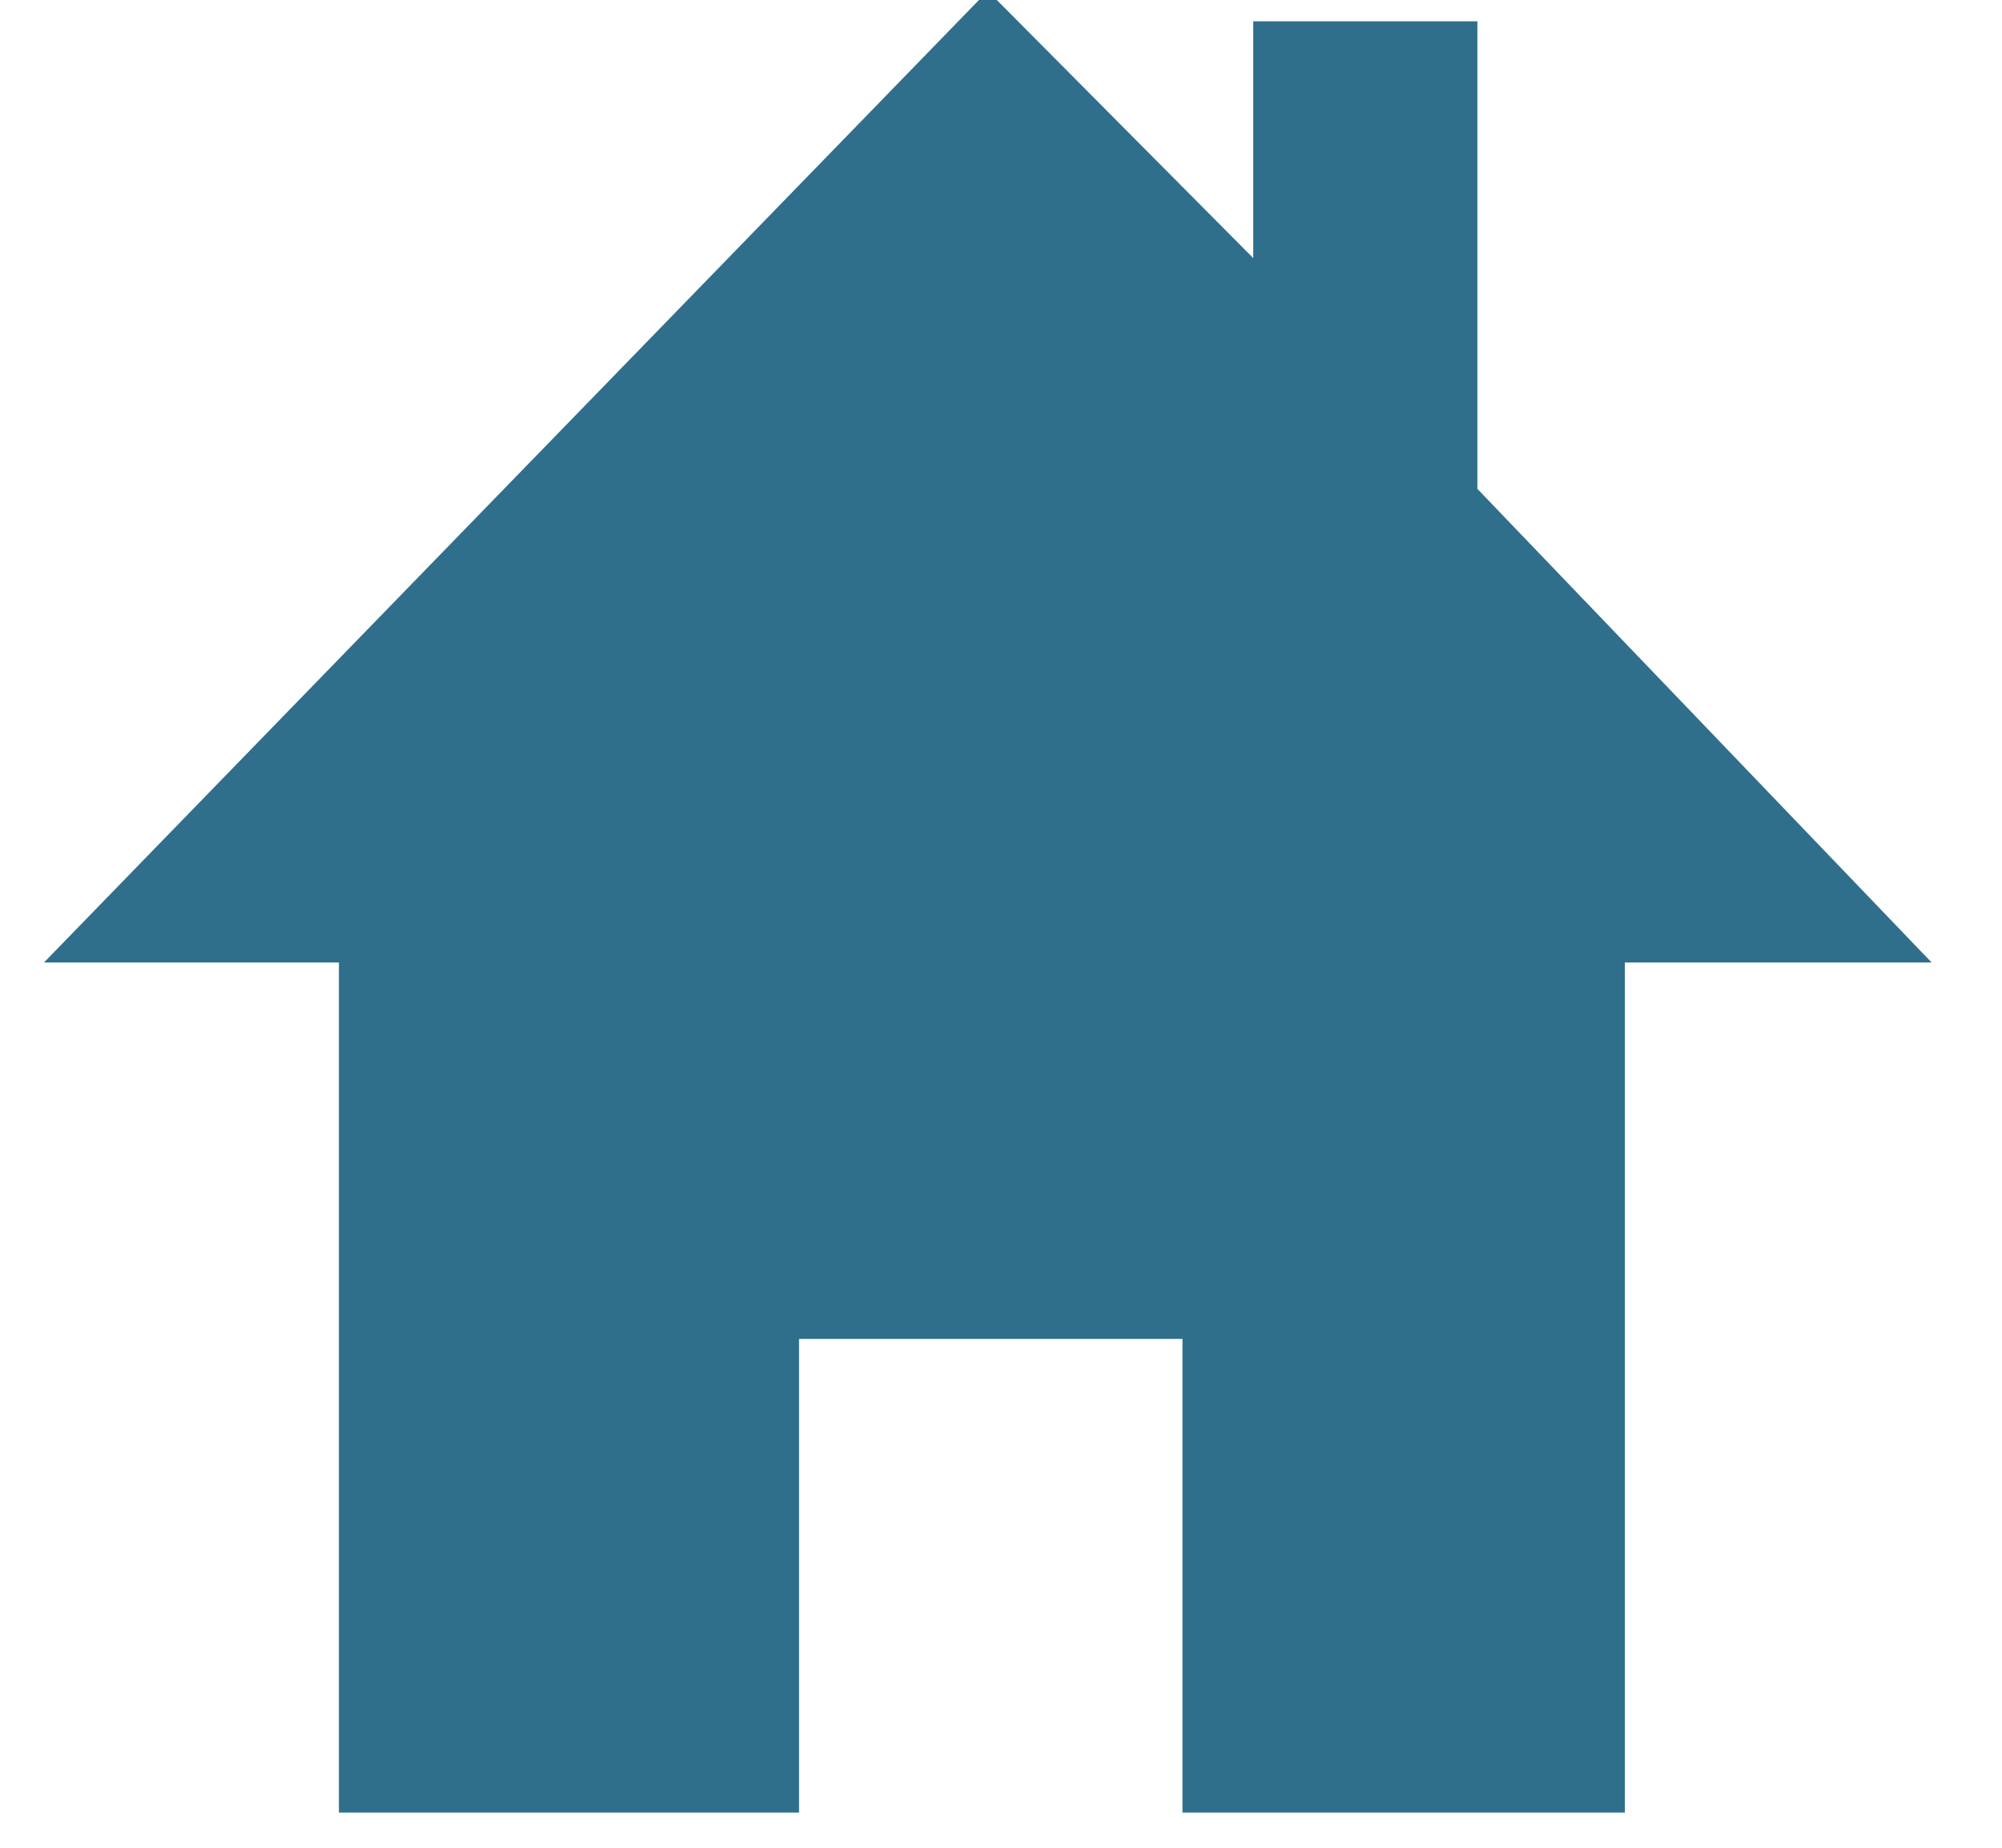 <svg xmlns="http://www.w3.org/2000/svg" xmlns:xlink="http://www.w3.org/1999/xlink" version="1.1" style="enable-background:new 0 0 32 32;" xml:space="preserve" width="65" height="60"><rect id="backgroundrect" width="100%" height="100%" x="0" y="0" fill="none" stroke="none" class="" style=""/>


<g class="currentLayer" style=""><title>Layer 1</title><g id="Home" class="selected" fill-opacity="1" fill="#2f6f8b">
	<polygon id="Home_3_" points="47.967,15.874 47.967,0.691 40.69,0.691 40.69,8.381 32.071,-0.295 32.071,-0.295 1.429,31.253 11.004,31.253 11.004,58.857 25.943,58.857 25.943,43.478 38.392,43.478 38.392,58.857 52.755,58.857 52.755,31.253 62.714,31.253 " fill="#2f6f8b"/>
</g><g id="Ebene_1_1_">
</g></g></svg>